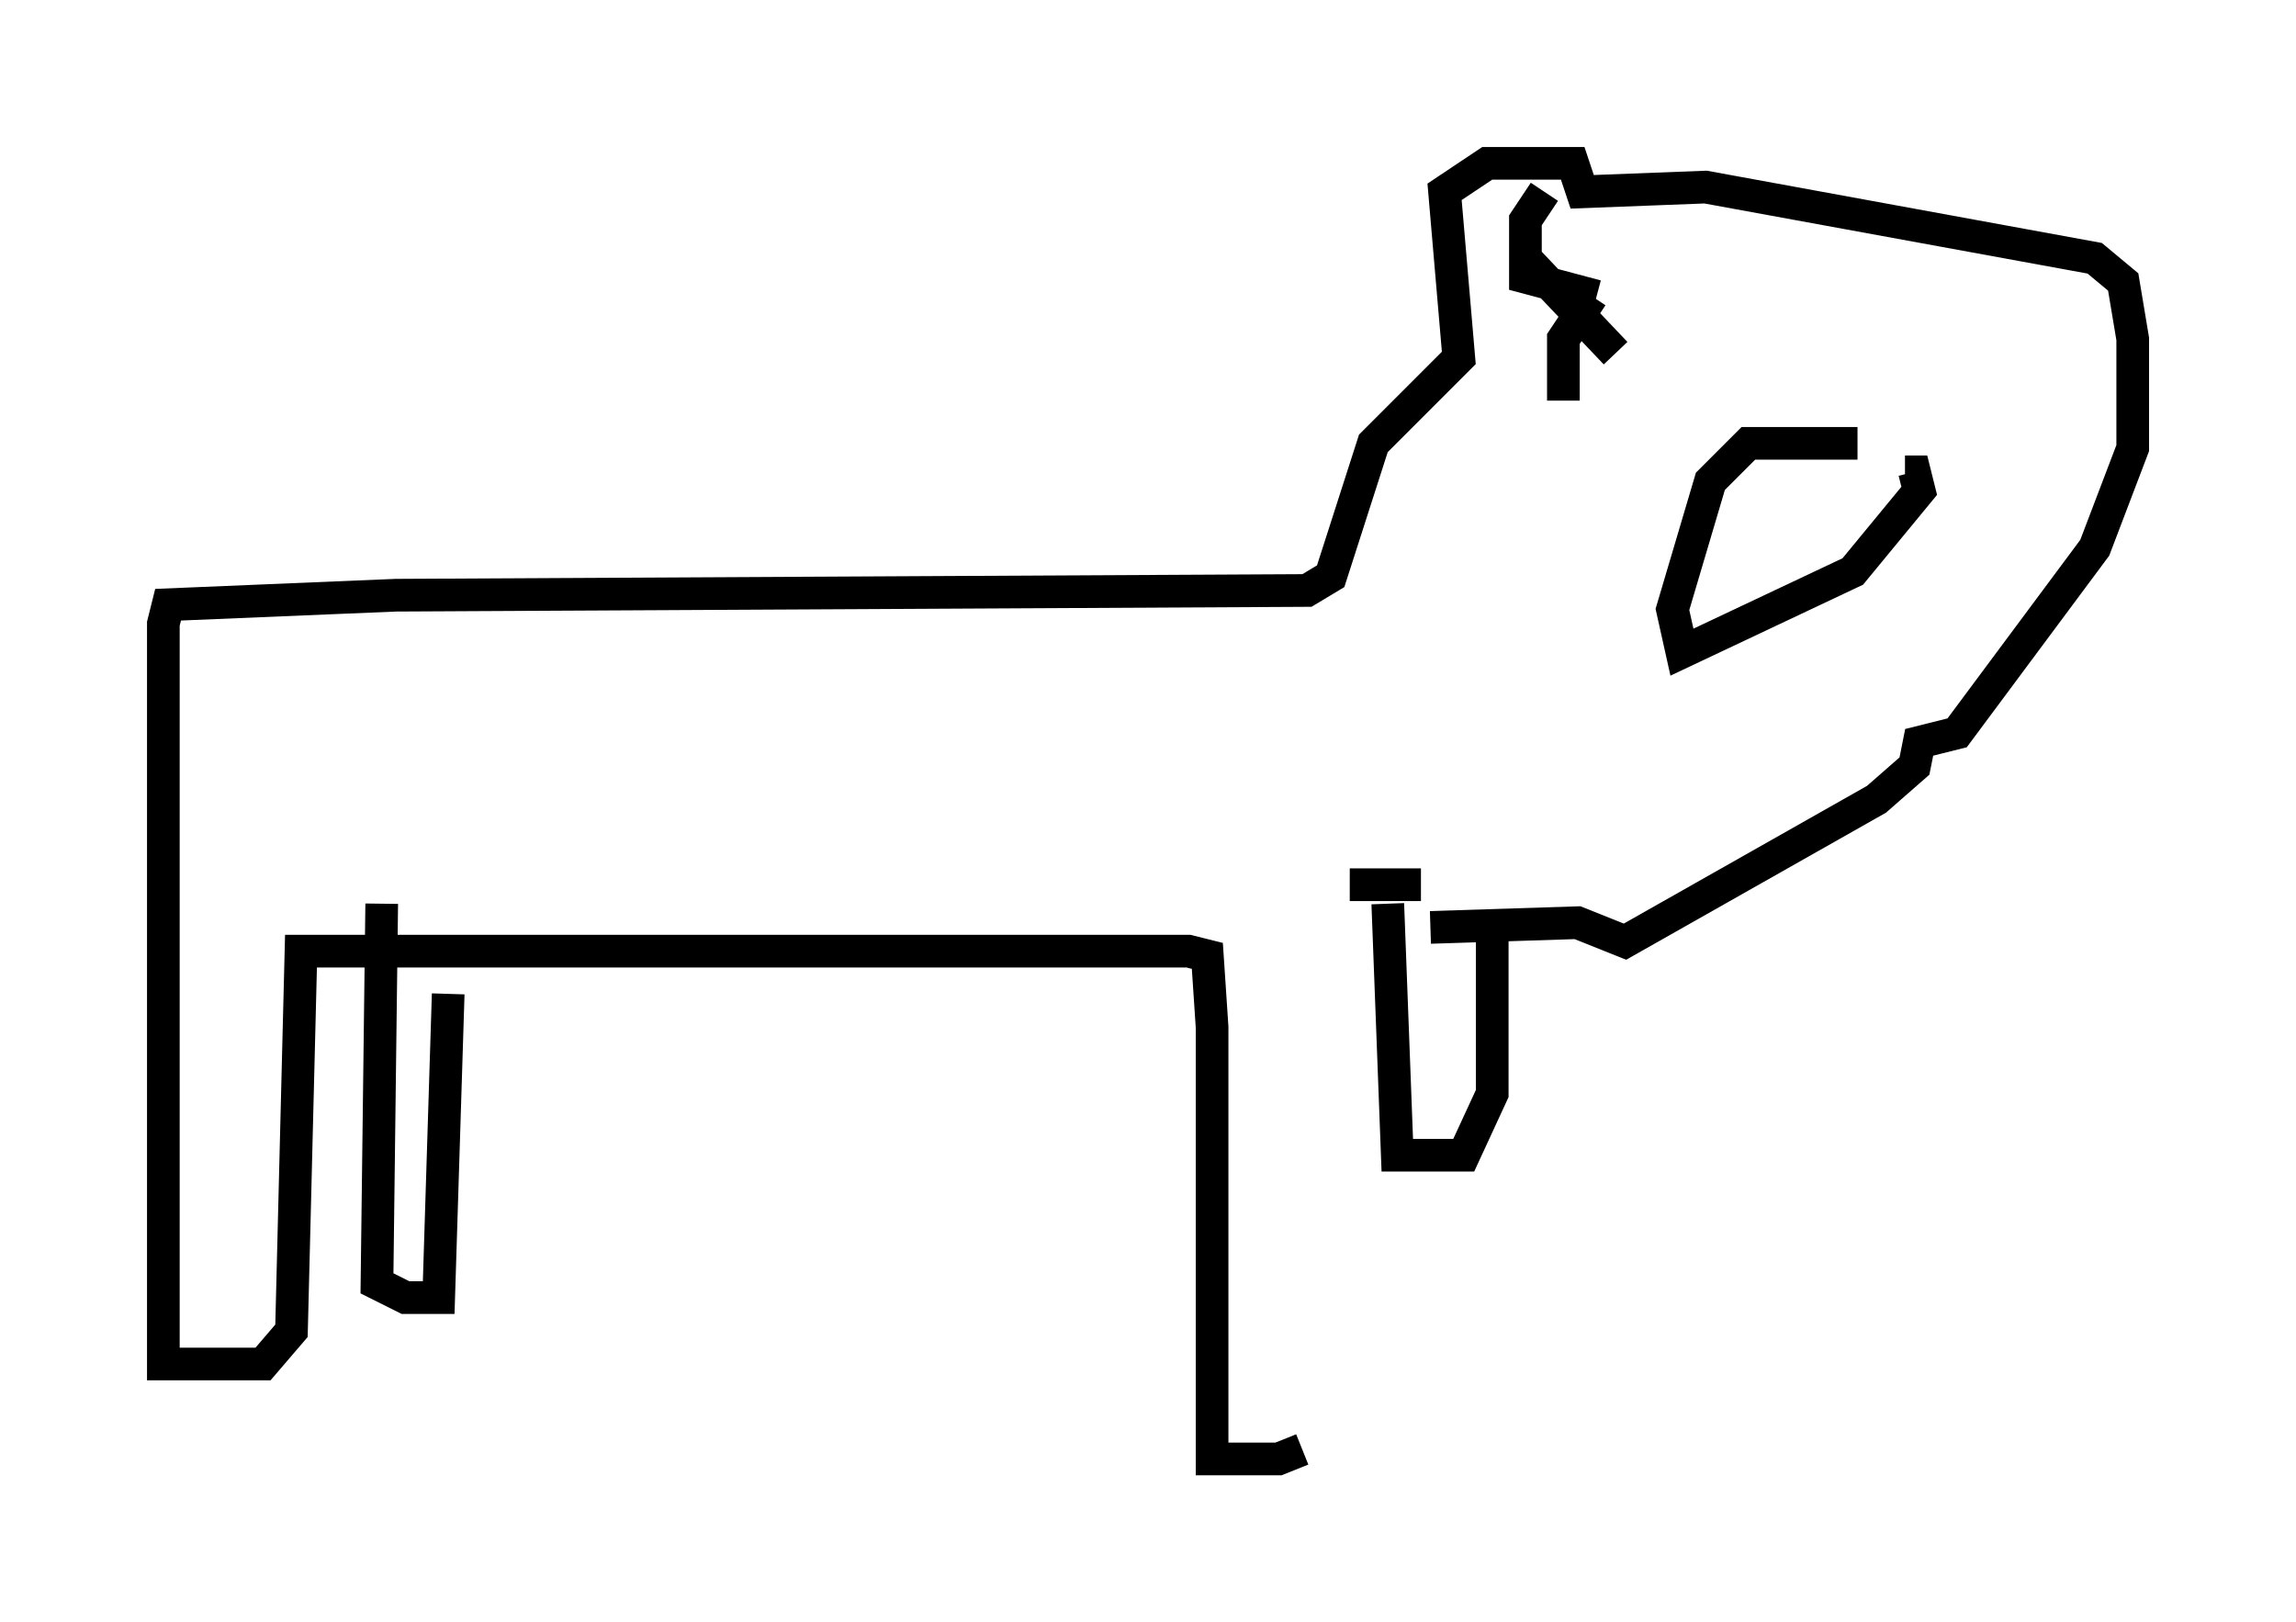 <?xml version="1.0" encoding="utf-8" ?>
<svg baseProfile="full" height="49.654" version="1.1" width="70.279" xmlns="http://www.w3.org/2000/svg" xmlns:ev="http://www.w3.org/2001/xml-events" xmlns:xlink="http://www.w3.org/1999/xlink"><defs /><rect fill="white" height="49.654" width="70.279" x="0" y="0" /><path d="M40.006, 29.112 m-0.145, 15.251 l-0.726, 0.291 -2.034, 0.0 l0.0, -13.218 -0.145, -2.179 l-0.581, -0.145 -27.162, 0.0 l-0.291, 11.62 -0.872, 1.017 l-3.05, 0.0 0.0, -22.659 l0.145, -0.581 6.972, -0.291 l27.888, -0.145 0.726, -0.436 l1.307, -4.067 2.615, -2.615 l-0.436, -5.084 1.307, -0.872 l2.615, 0.0 0.291, 0.872 l3.777, -0.145 11.911, 2.179 l0.872, 0.726 0.291, 1.743 l0.0, 3.341 -1.162, 3.05 l-4.212, 5.665 -1.162, 0.291 l-0.145, 0.726 -1.162, 1.017 l-7.698, 4.358 -1.453, -0.581 l-4.503, 0.145 m13.073, -14.816 l-3.341, 0.0 -1.162, 1.162 l-1.162, 3.922 0.291, 1.307 l5.229, -2.469 2.034, -2.469 l-0.145, -0.581 -0.291, 0.0 m-14.816, 12.637 l-2.179, 0.0 m-29.631, 0.581 l-0.145, 11.62 0.872, 0.436 l1.017, 0.0 0.291, -9.296 m28.76, -2.76 l0.291, 7.698 2.034, 0.0 l0.872, -1.888 0.0, -4.939 m12.782, -14.525 l0.0, 0.0 m-4.067, 0.0 l0.0, 0.0 m-5.665, -4.939 l-0.872, 1.307 0.0, 1.888 m-0.581, -6.391 l-0.581, 0.872 0.0, 1.743 l2.179, 0.581 m-2.179, -1.162 l2.76, 2.905 " fill="none" stroke="black" stroke-width="1" /></svg>